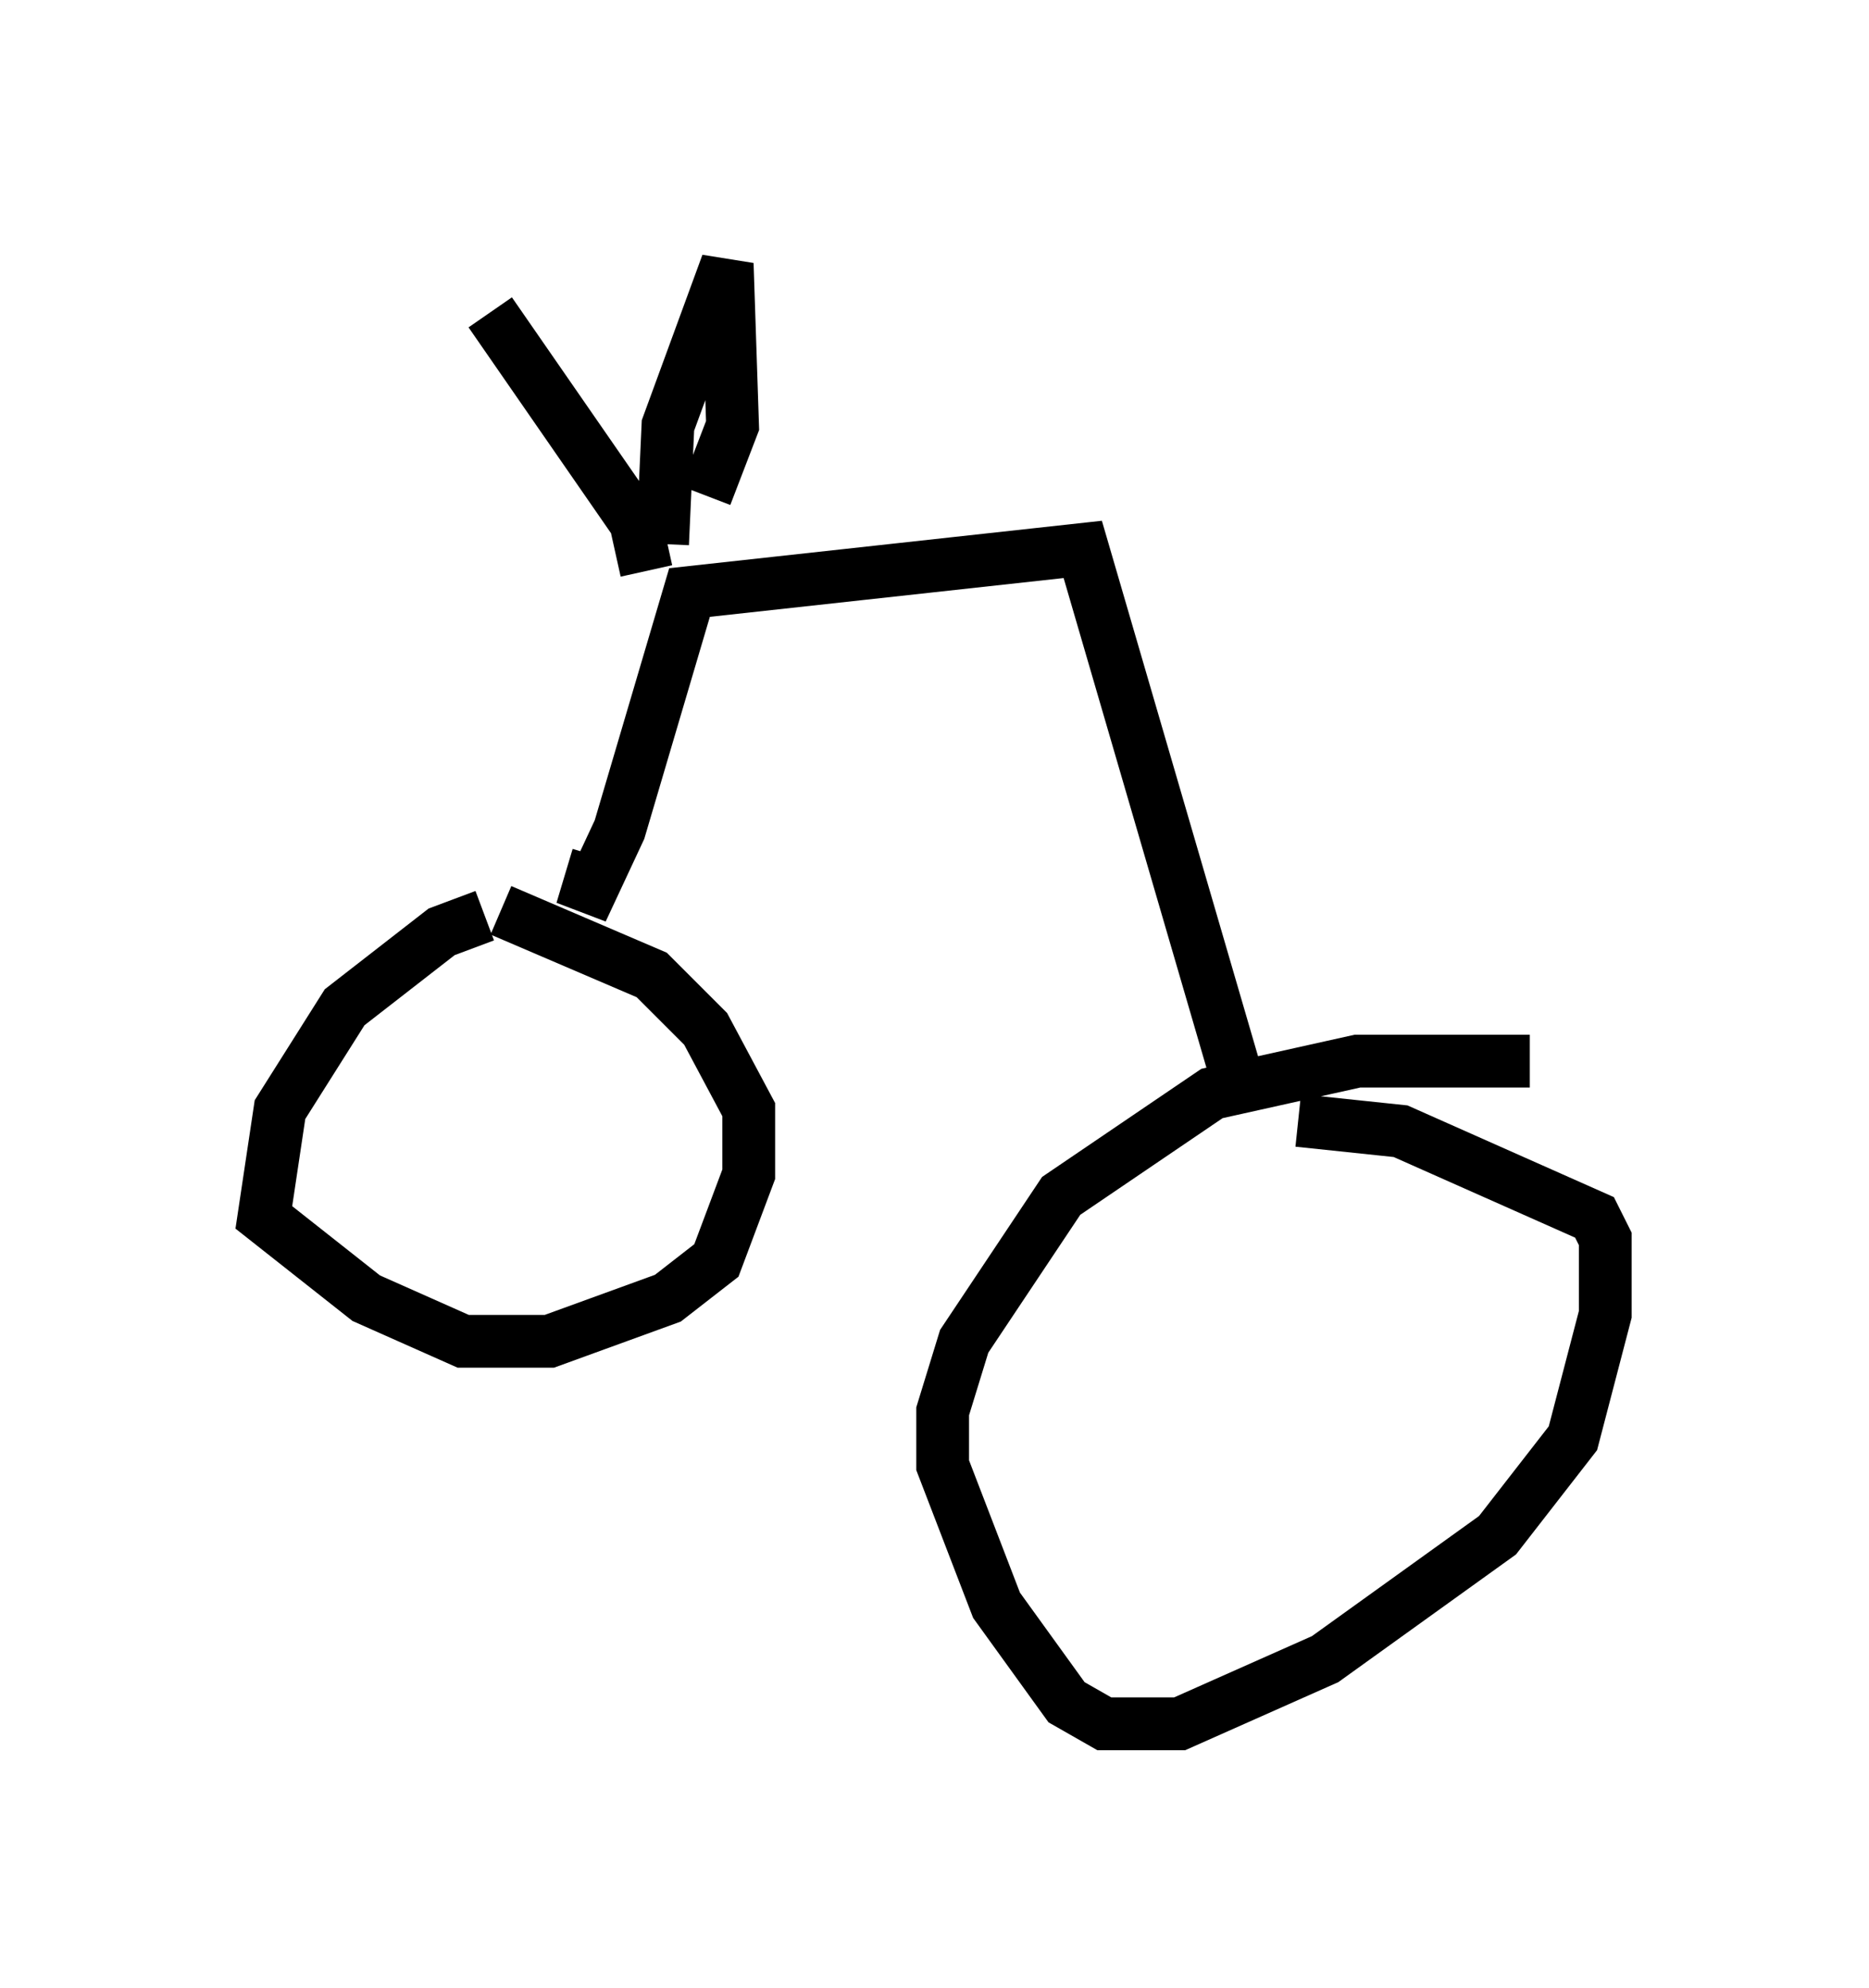 <?xml version="1.0" encoding="utf-8" ?>
<svg baseProfile="full" height="37.665" version="1.1" width="35.419" xmlns="http://www.w3.org/2000/svg" xmlns:ev="http://www.w3.org/2001/xml-events" xmlns:xlink="http://www.w3.org/1999/xlink"><defs /><rect fill="white" height="37.665" width="35.419" x="0" y="0" /><path d="M11.84, 17.352 m-2.654, 0.0 l-0.817, 0.306 -1.838, 1.429 l-1.225, 1.94 -0.306, 2.042 l1.94, 1.531 1.838, 0.817 l1.633, 0.0 2.246, -0.817 l0.919, -0.715 0.613, -1.633 l0.0, -1.225 -0.817, -1.531 l-1.021, -1.021 -2.858, -1.225 m19.498, 2.858 l-3.267, 0.0 -2.756, 0.613 l-2.858, 1.94 -1.838, 2.756 l-0.408, 1.327 0.0, 1.021 l1.021, 2.654 1.327, 1.838 l0.715, 0.408 1.429, 0.0 l2.756, -1.225 3.267, -2.348 l1.429, -1.838 0.613, -2.348 l0.0, -1.429 -0.204, -0.408 l-3.675, -1.633 -1.94, -0.204 m-13.271, -5.002 l-0.306, 1.021 0.715, -1.531 l1.327, -4.492 7.452, -0.817 l2.858, 9.8 m-11.127, -9.392 l-0.204, -0.919 -2.756, -3.981 m4.083, 3.471 l0.51, -1.327 -0.102, -3.063 l-1.123, 3.063 -0.102, 2.246 " fill="none" stroke="black" stroke-width="1" /></svg>